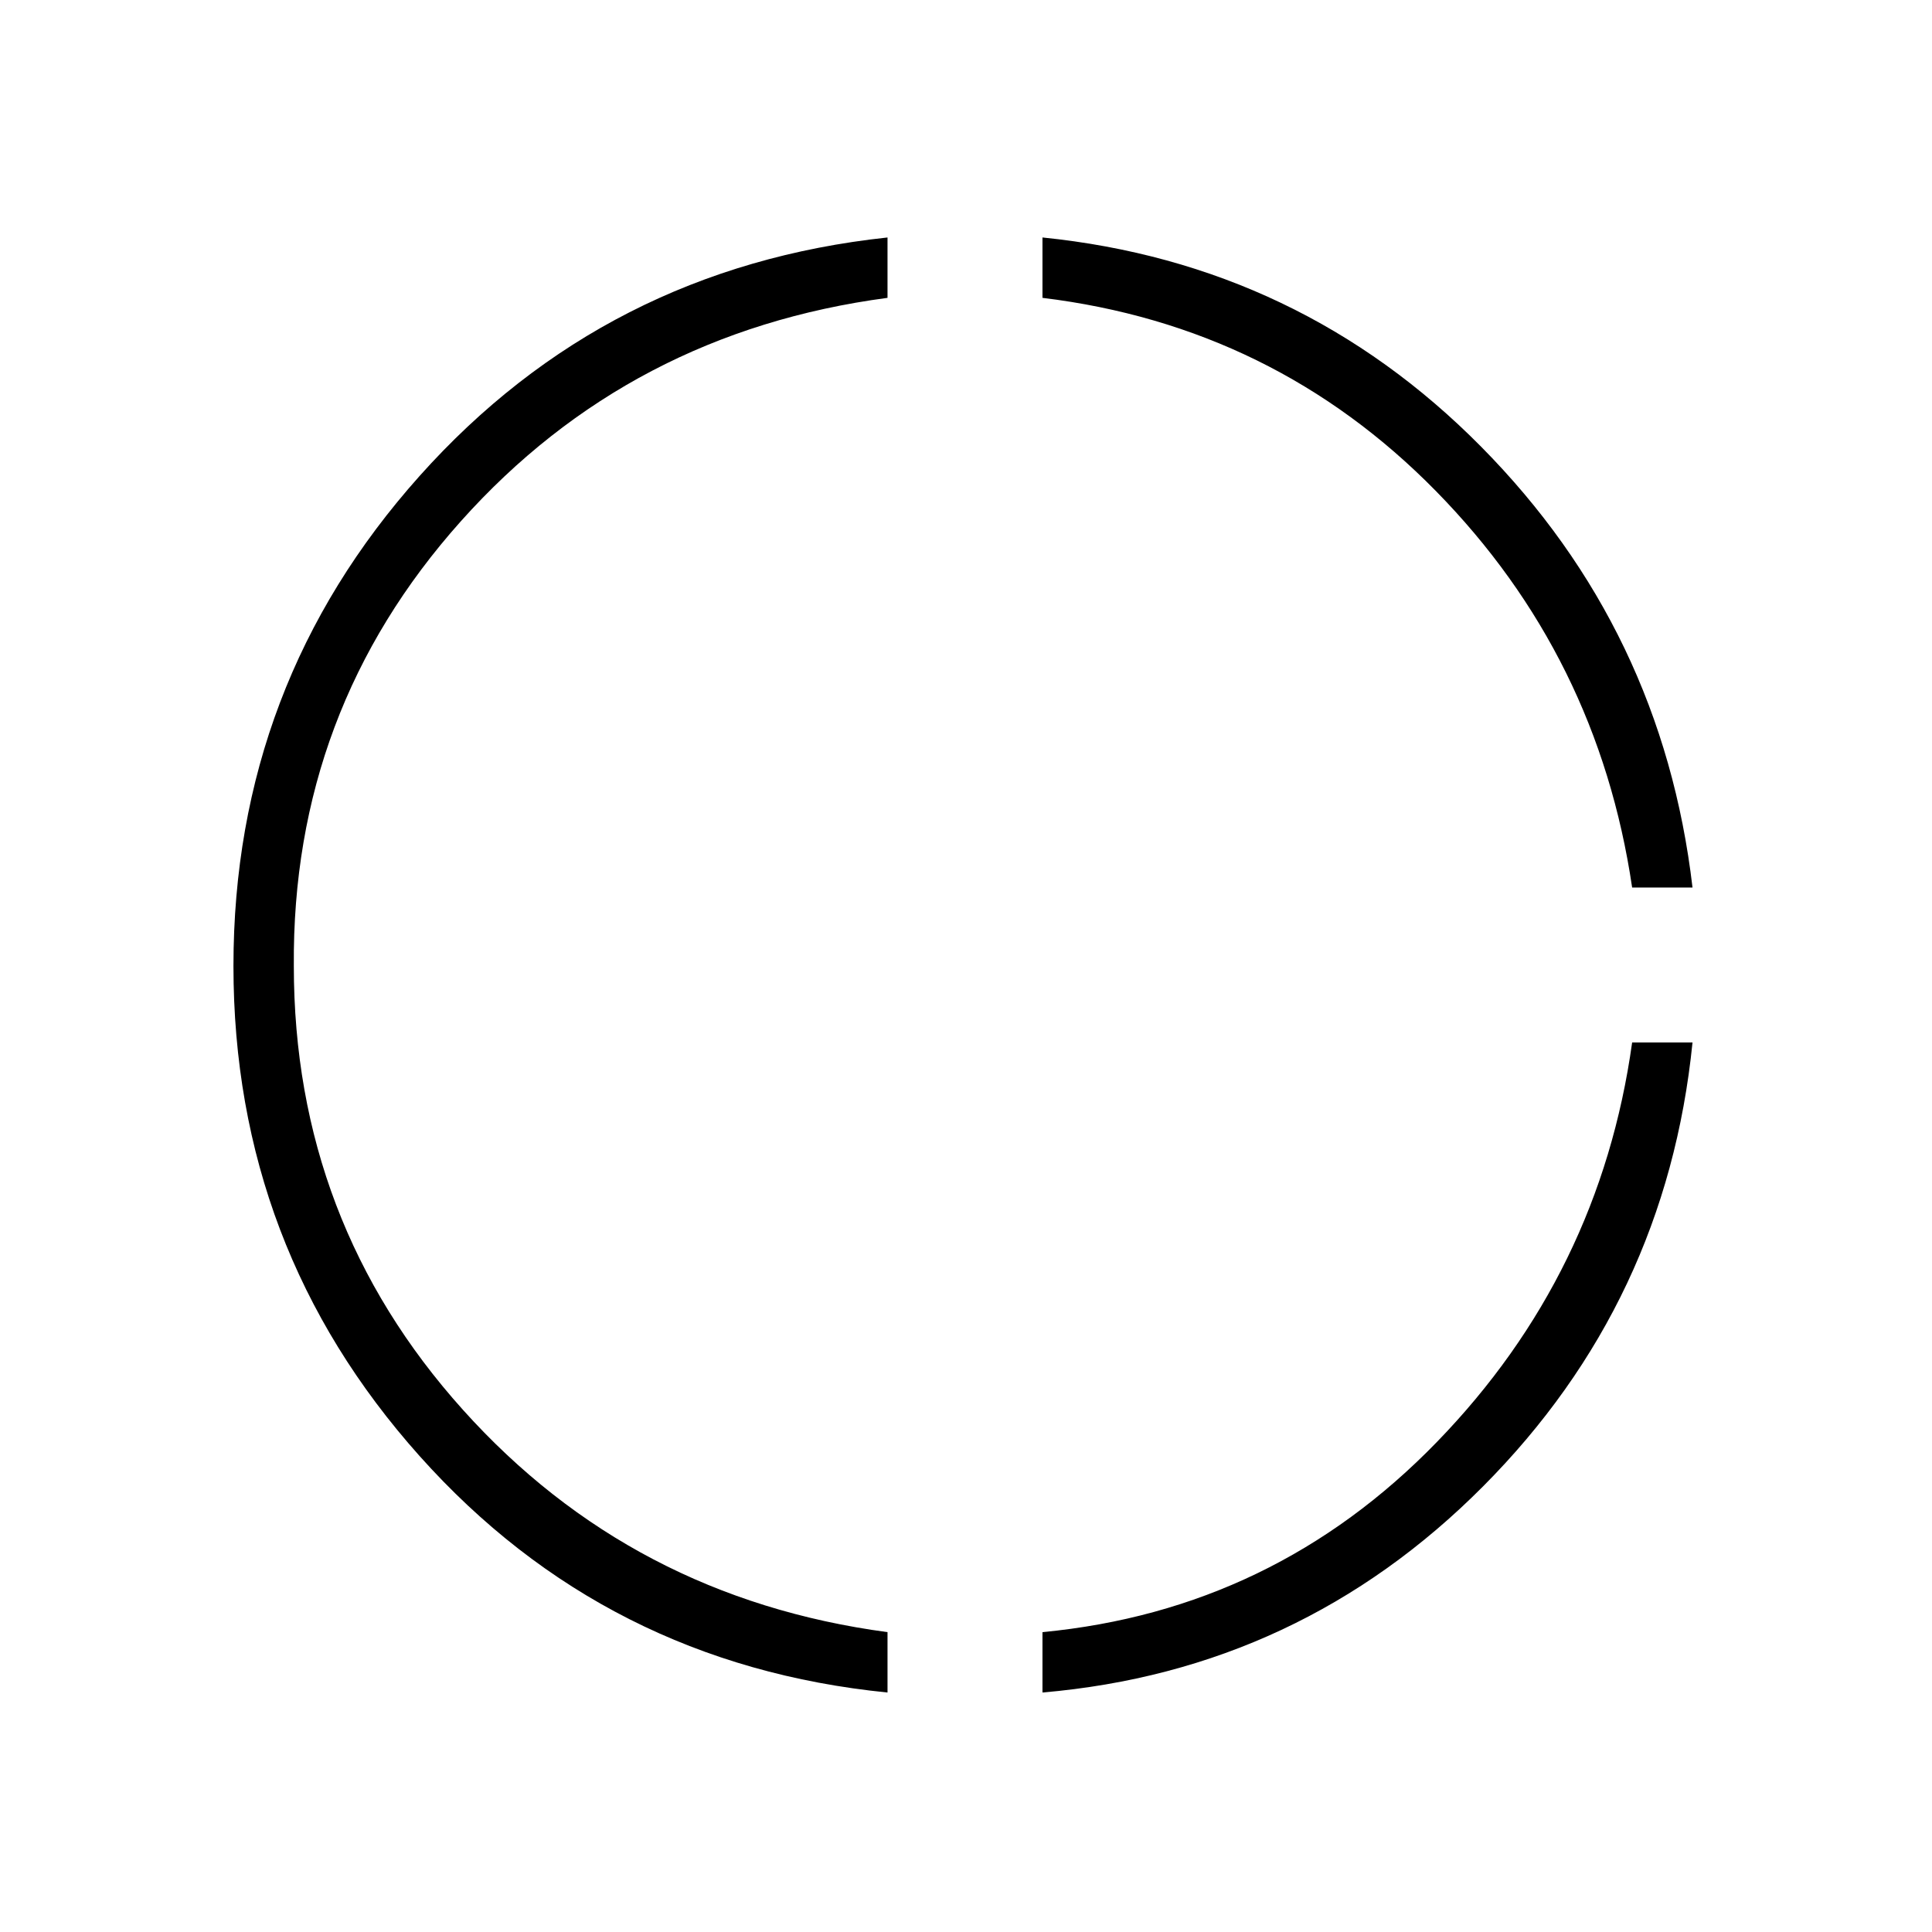 <svg xmlns="http://www.w3.org/2000/svg" height="48" viewBox="0 -960 960 960" width="48"><path d="M441-119q-140-14-232.5-117.5T116-480q0-140 92.5-243.5T441-842v30q-128 17-212 111t-83 221q0 127 84 220.5T441-149v30Zm77 0v-30q115-11 196-94.5T811-442h30q-13 129-104 220.5T518-119Zm293-400q-17-115-97.5-197T518-812v-30q128 13 218 104t105 219h-30Z"/></svg>
